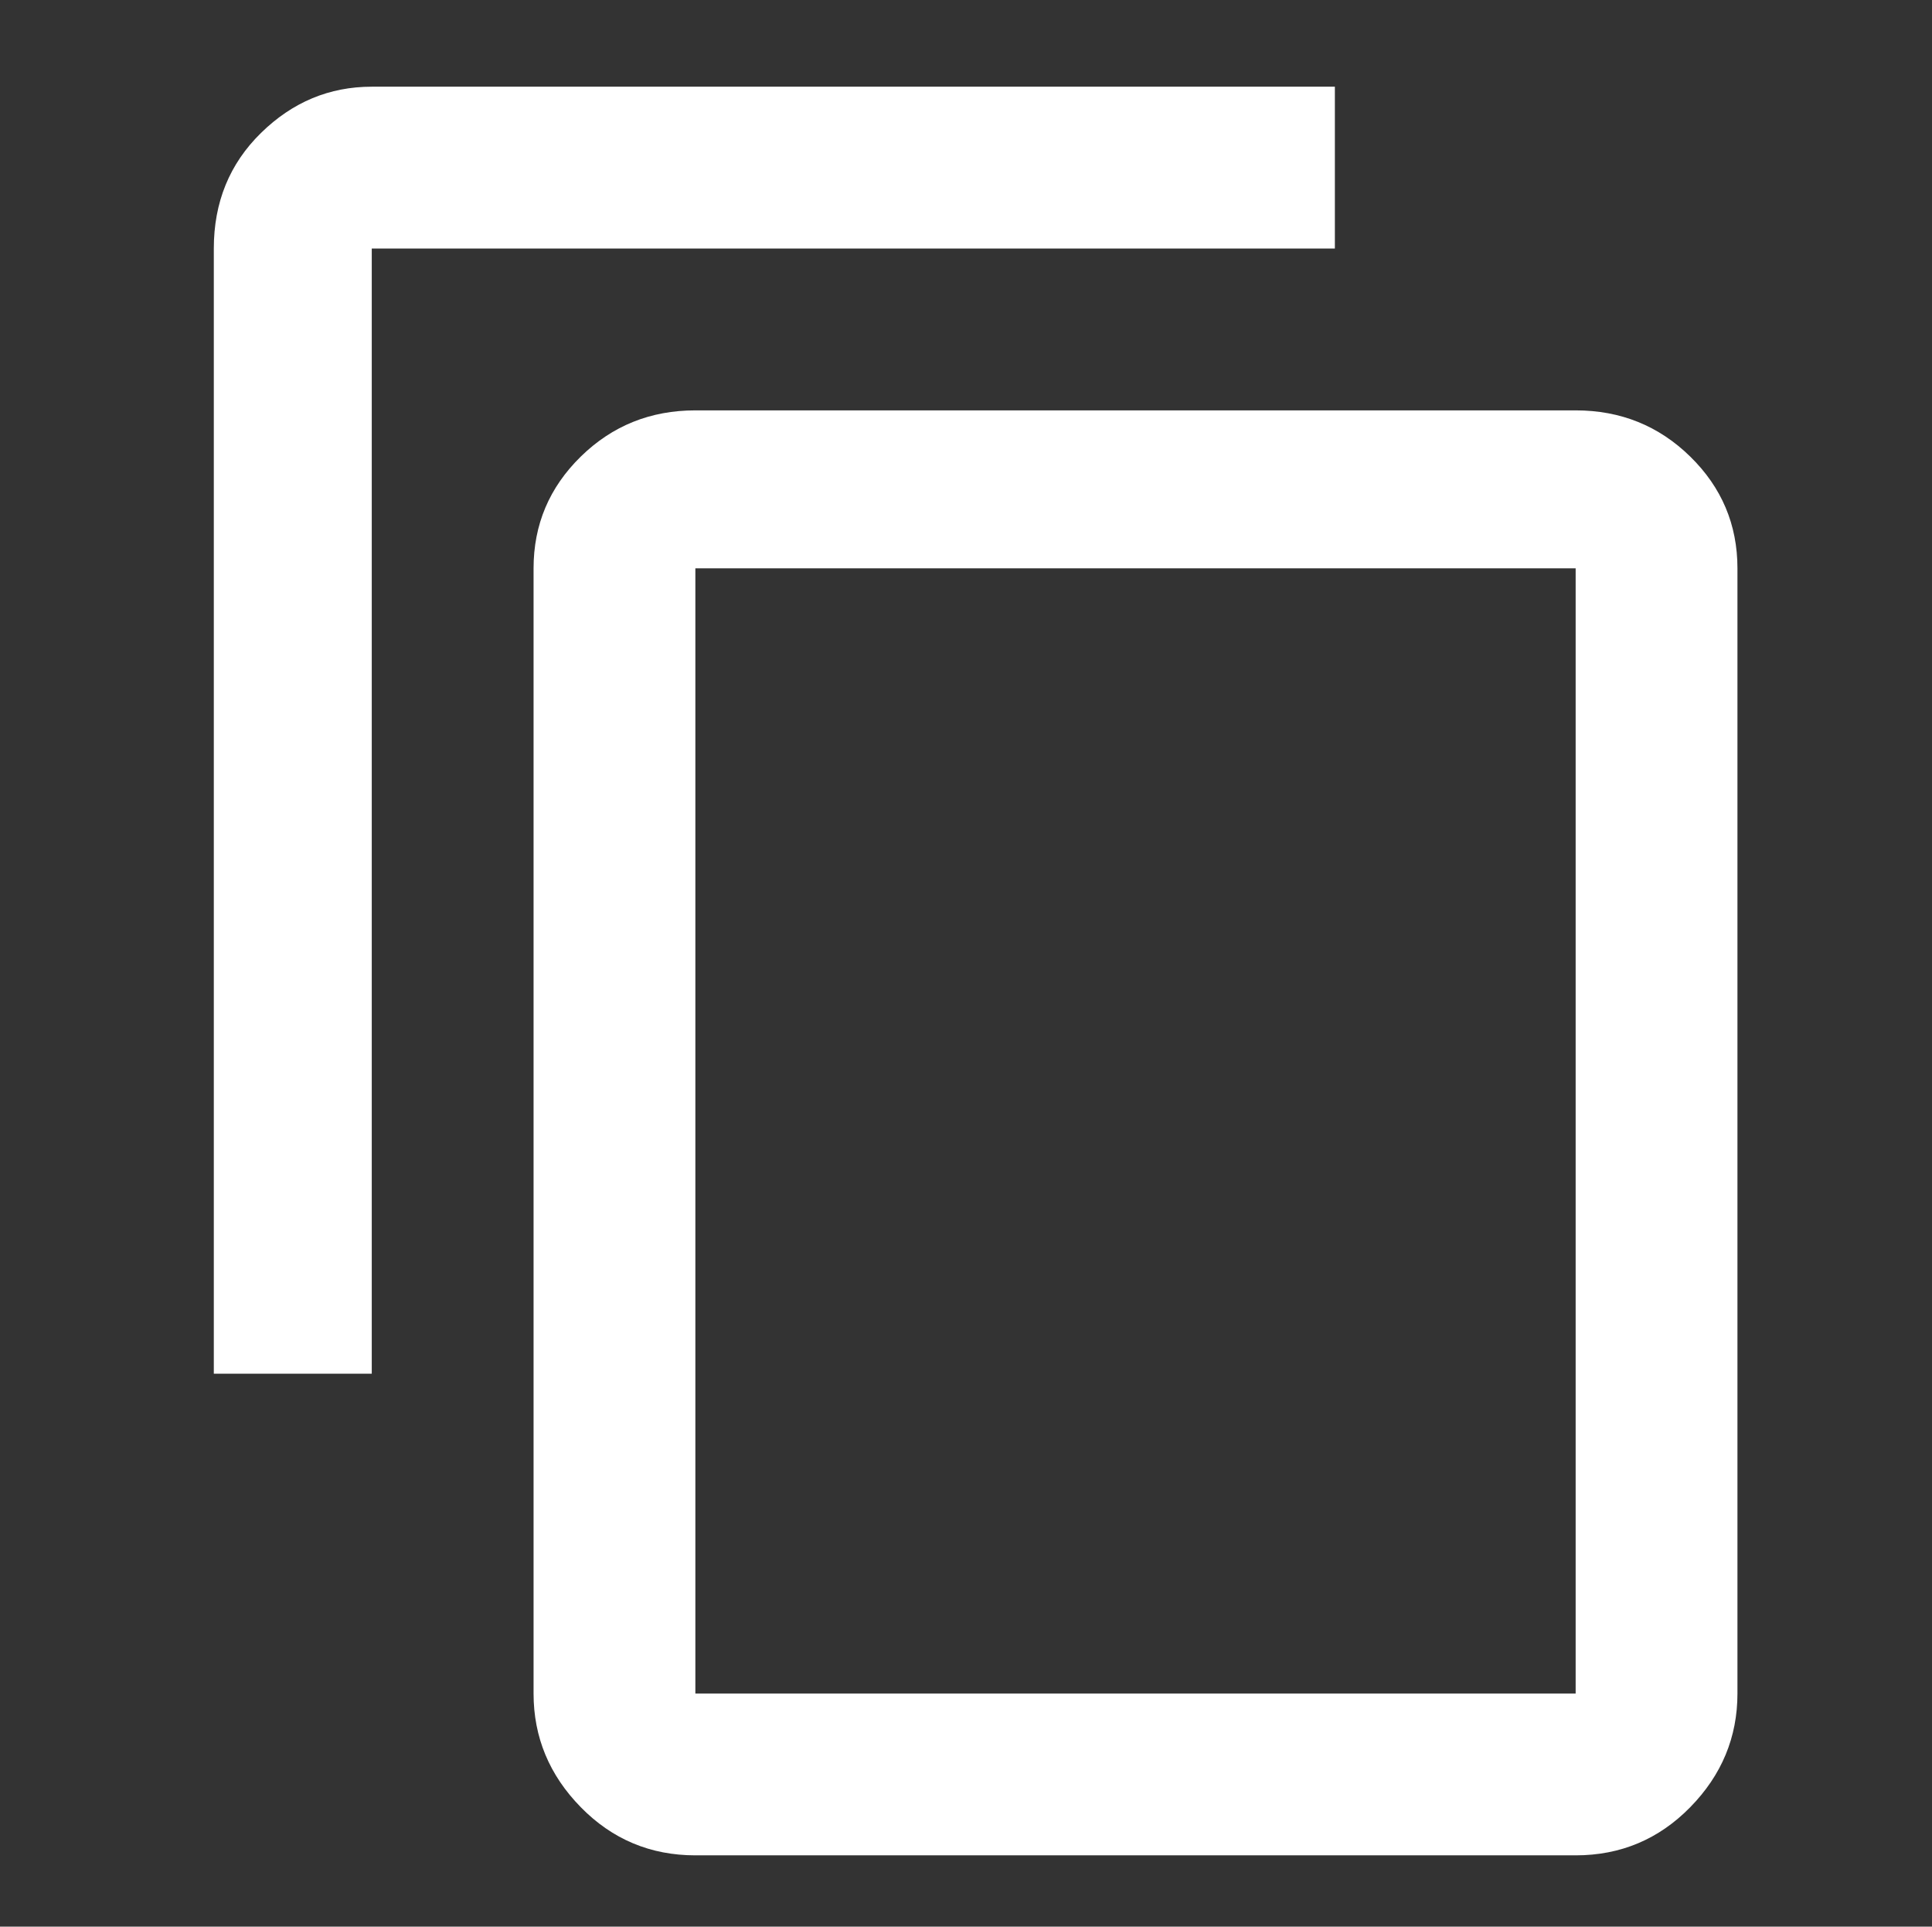 <?xml version="1.0" standalone="no"?>
<!DOCTYPE svg PUBLIC "-//W3C//DTD SVG 1.1//EN" "http://www.w3.org/Graphics/SVG/1.1/DTD/svg11.dtd" >
<svg xmlns="http://www.w3.org/2000/svg" xmlns:xlink="http://www.w3.org/1999/xlink" version="1.1" viewBox="-10 -75 1003 1000">
   <rect x="-10" y="-75" width="1003" height="1000" fill="#333333" stroke="none"/>
   <path fill="#ffffff"
d="M808 804h-457v-584h457v584zM808 138h-457q-35 0 -59.5 24t-24.5 58v584q0 34 24.5 59t59.5 25h457q35 0 59.5 -25t24.5 -59v-584q0 -34 -24.5 -58t-59.5 -24zM683 -30h-500q-33 0 -57.5 24t-24.5 60v584h82v-584h500v-84z" />
</svg>
